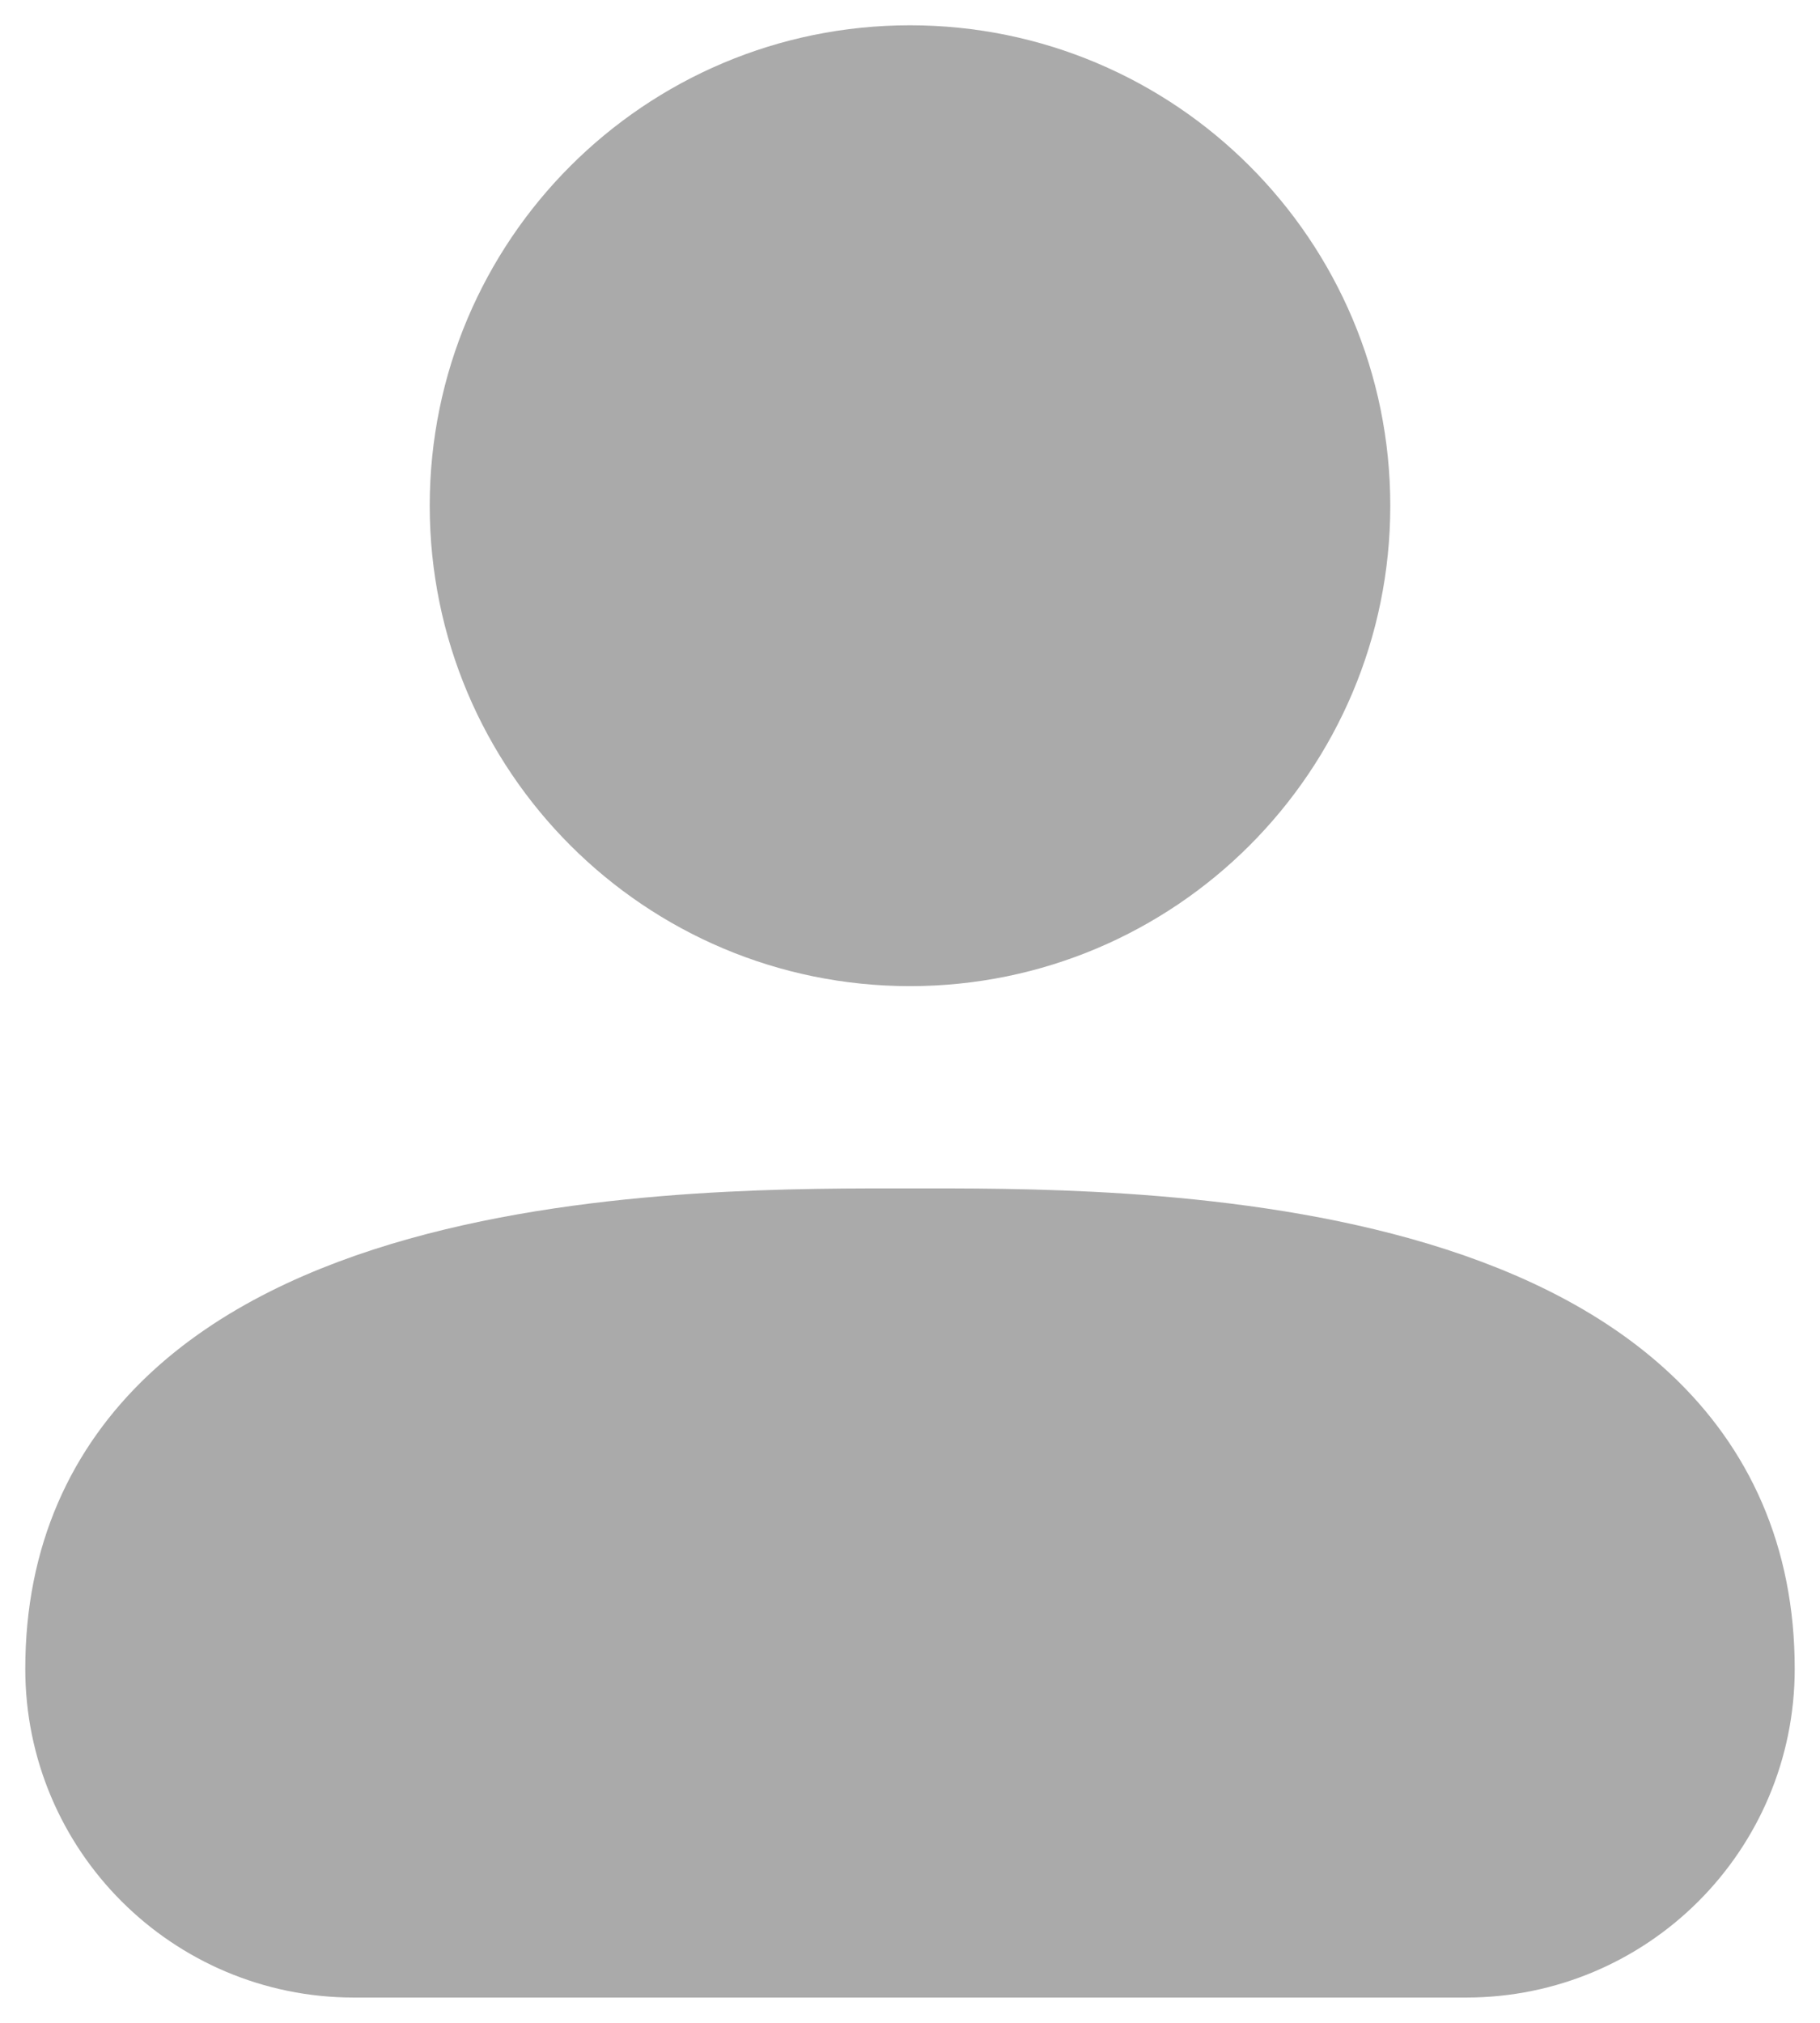 <svg width="18" height="20" viewBox="0 0 18 20" fill="none" xmlns="http://www.w3.org/2000/svg">
<path d="M14.5 19H3.5C2.119 19 1 17.881 1 16.5C1 12.419 7 12.5 9 12.5C11 12.5 17 12.419 17 16.5C17 17.881 15.881 19 14.5 19Z" fill="#AAAAAA"/>
<path d="M9 9C11.209 9 13 7.209 13 5C13 2.791 11.209 1 9 1C6.791 1 5 2.791 5 5C5 7.209 6.791 9 9 9Z" fill="#AAAAAA"/>
<path d="M14.5 19H3.5C2.119 19 1 17.881 1 16.5C1 12.419 7 12.5 9 12.5C11 12.5 17 12.419 17 16.5C17 17.881 15.881 19 14.5 19Z" stroke="#AAAAAA" stroke-width="1.5" stroke-linecap="round" stroke-linejoin="round"/>
<path d="M9 9C11.209 9 13 7.209 13 5C13 2.791 11.209 1 9 1C6.791 1 5 2.791 5 5C5 7.209 6.791 9 9 9Z" stroke="#AAAAAA" stroke-width="1.5" stroke-linecap="round" stroke-linejoin="round"/>
</svg>
